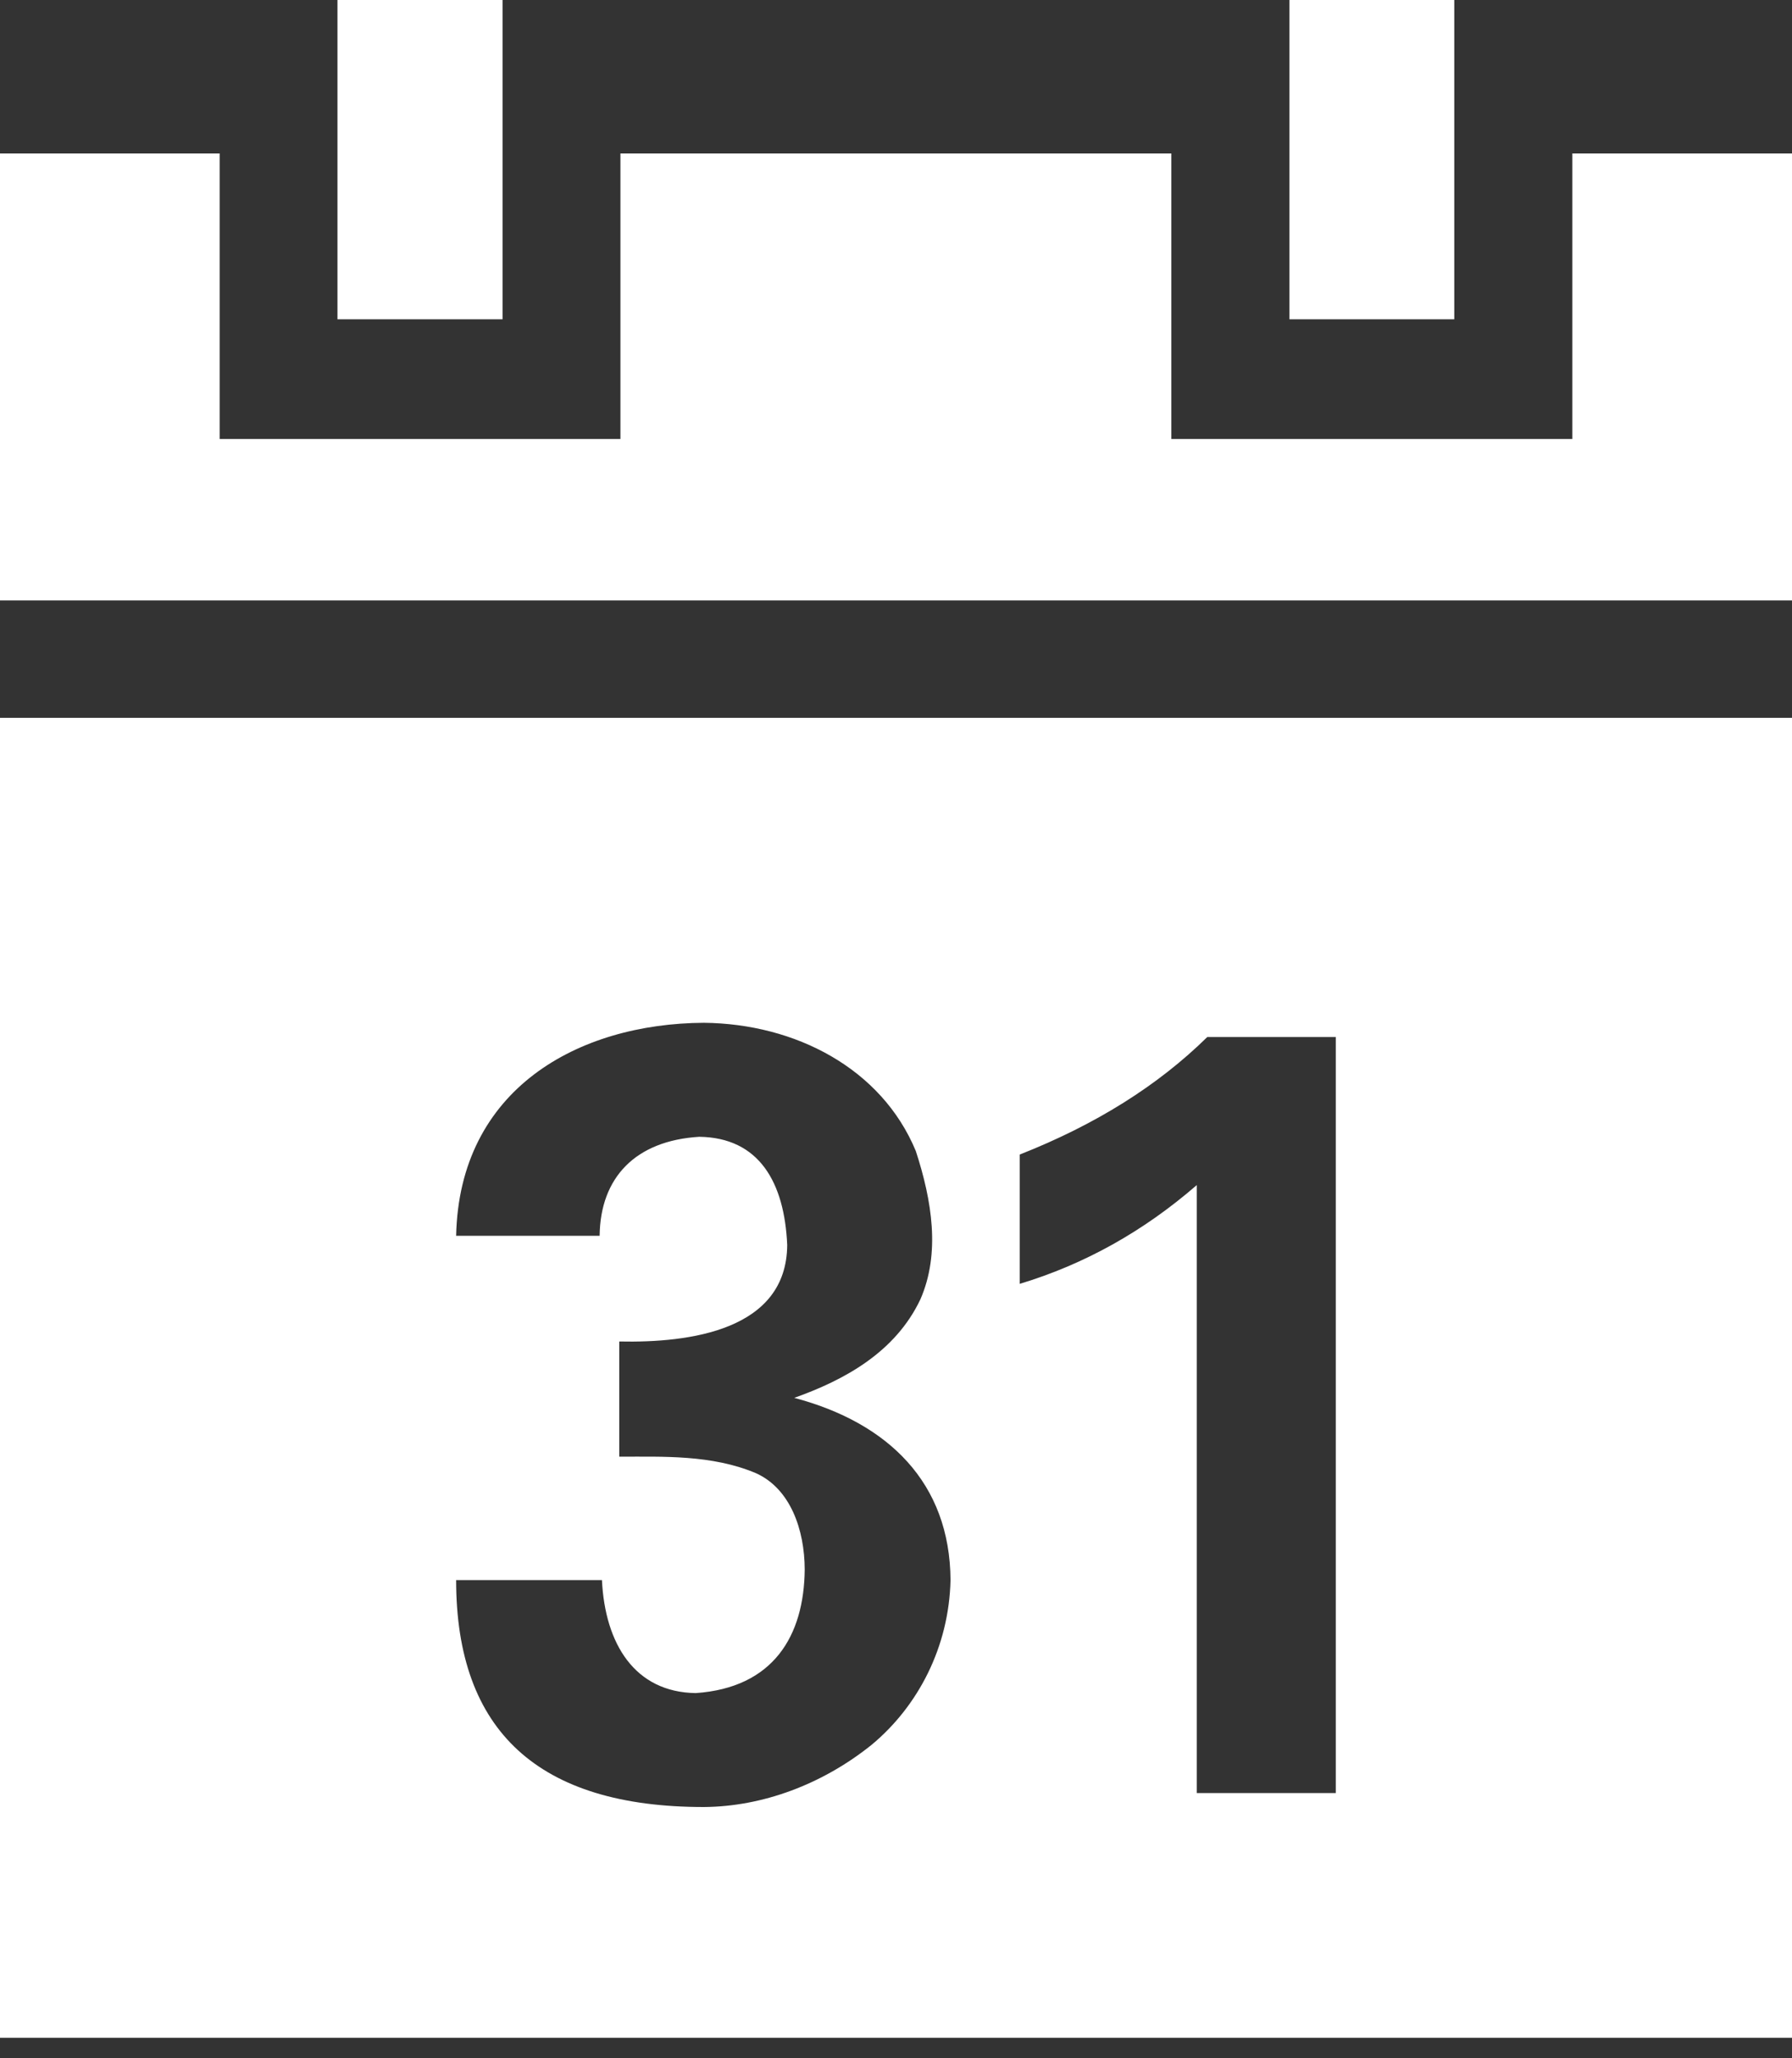 <svg width="54" height="62" viewBox="0 0 54 62" fill="none" xmlns="http://www.w3.org/2000/svg">
<rect x="0" y="0" width="54" height="62" fill="#333333" stroke="none"/>
<path d="M10.169 0V9.618H15.145V0H10.169ZM38.855 0V9.618H43.823V0H38.855ZM0 4.623V18.087H54V4.623H47.381V13.224H35.297V4.623H18.696V13.224H6.619V4.623H0ZM0 21.623V61.383H54V21.623L0 21.623ZM21.212 30.809C23.961 30.837 26.562 32.178 27.597 34.672C28.083 36.162 28.342 37.75 27.736 39.137C26.979 40.737 25.442 41.571 23.934 42.107C26.764 42.857 28.626 44.663 28.643 47.597C28.597 49.609 27.669 51.391 26.268 52.556C24.779 53.752 22.978 54.419 21.212 54.432C16.235 54.432 13.745 52.154 13.745 47.597H18.139C18.232 49.515 19.126 50.974 20.965 51C23.303 50.839 24.229 49.279 24.249 47.282C24.247 46.076 23.814 44.84 22.78 44.376C21.448 43.813 19.959 43.88 18.661 43.879V40.409C20.784 40.454 23.7 40.074 23.722 37.505C23.639 35.615 22.877 34.267 21.07 34.243C19.145 34.361 18.089 35.472 18.069 37.226H13.745C13.839 32.803 17.418 30.829 21.212 30.809ZM36.38 31.238H40.253V54.011H36.063V35.698C34.458 37.091 32.682 38.083 30.728 38.673V34.778C33.007 33.881 34.892 32.702 36.38 31.238Z" fill="white"/>
</svg>
